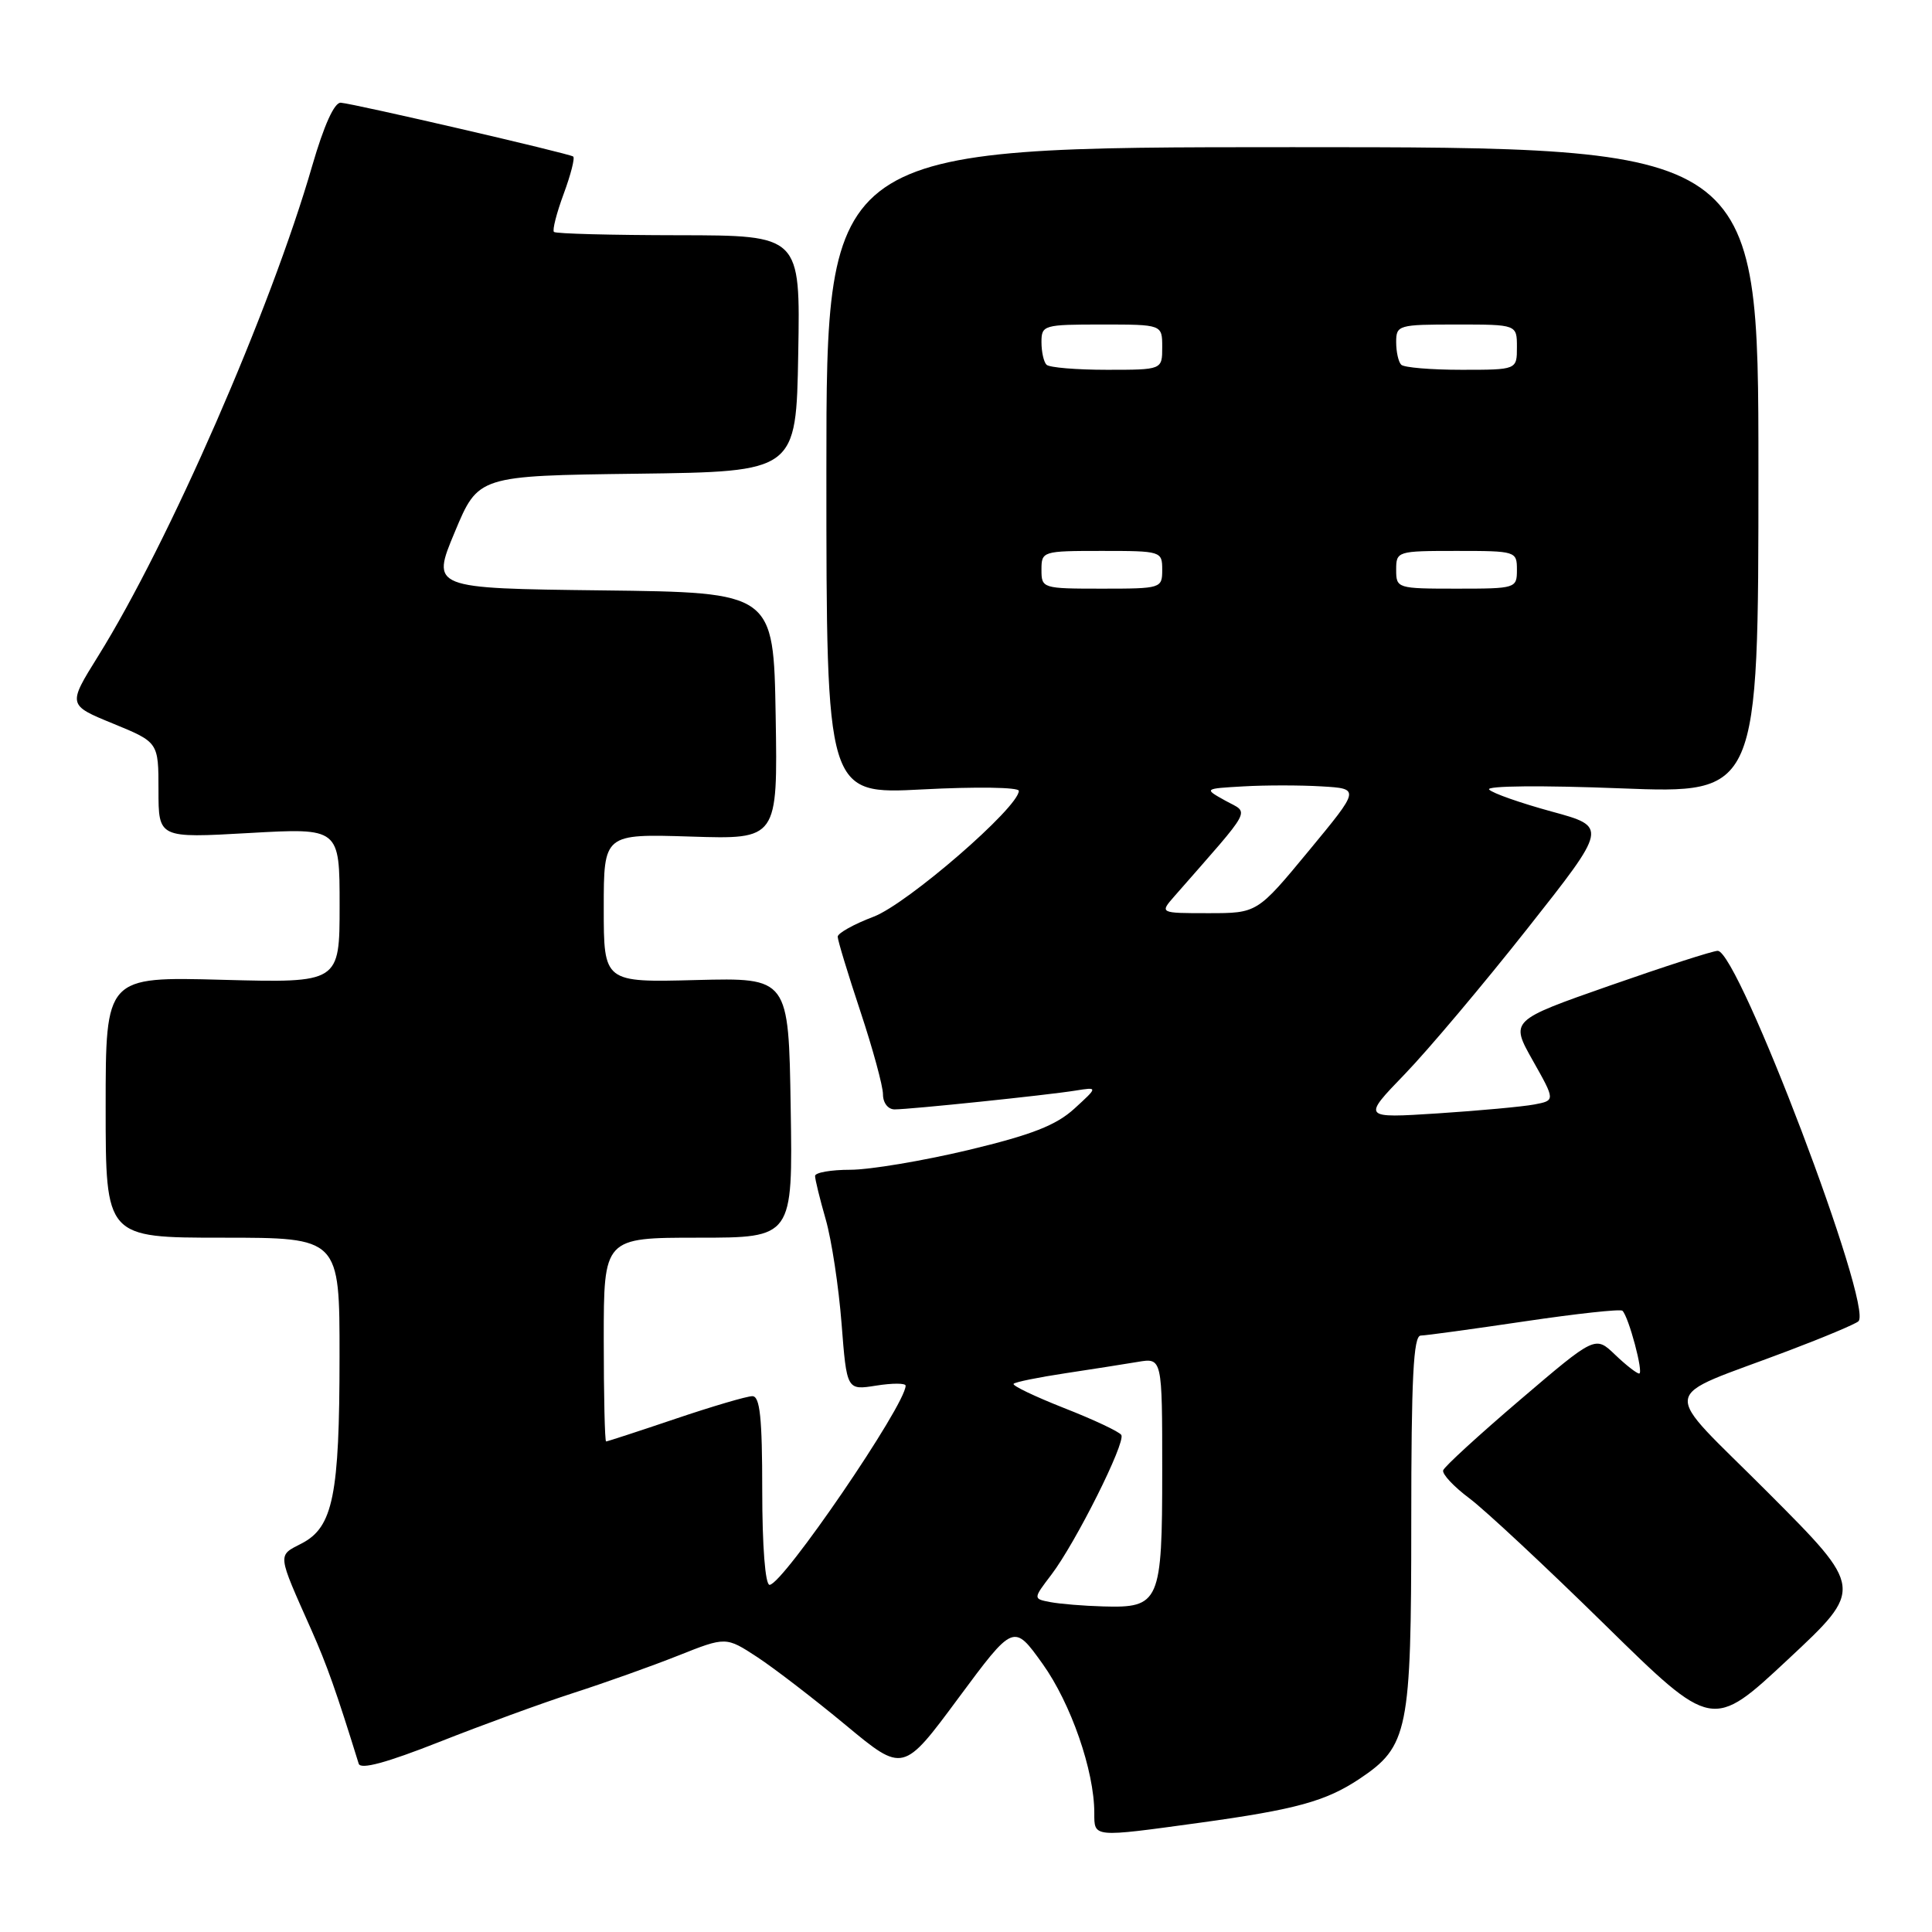 <?xml version="1.0" encoding="UTF-8" standalone="no"?>
<!DOCTYPE svg PUBLIC "-//W3C//DTD SVG 1.1//EN" "http://www.w3.org/Graphics/SVG/1.1/DTD/svg11.dtd" >
<svg xmlns="http://www.w3.org/2000/svg" xmlns:xlink="http://www.w3.org/1999/xlink" version="1.1" viewBox="0 0 256 256">
 <g >
 <path fill="currentColor"
d=" M 159.00 241.52 C 171.70 239.77 175.69 238.67 180.12 235.72 C 186.60 231.39 187.00 229.43 187.00 201.75 C 187.00 182.63 187.28 176.99 188.25 176.97 C 188.94 176.96 195.12 176.11 202.00 175.09 C 208.88 174.07 214.72 173.43 214.98 173.68 C 215.81 174.46 217.82 182.00 217.20 182.00 C 216.87 182.00 215.43 180.87 214.00 179.50 C 211.38 176.99 211.38 176.99 201.45 185.46 C 195.99 190.12 191.39 194.33 191.23 194.82 C 191.06 195.31 192.63 196.99 194.72 198.55 C 196.80 200.11 204.89 207.66 212.69 215.32 C 226.89 229.25 226.89 229.25 236.93 219.87 C 246.97 210.50 246.97 210.50 234.28 197.78 C 219.83 183.29 219.49 185.62 237.00 178.97 C 241.68 177.20 245.84 175.45 246.25 175.08 C 248.28 173.25 230.35 126.02 227.61 125.99 C 227.00 125.98 220.56 128.06 213.30 130.60 C 200.11 135.22 200.11 135.22 203.10 140.52 C 206.09 145.82 206.09 145.82 203.30 146.35 C 201.76 146.64 196.00 147.17 190.50 147.53 C 180.50 148.17 180.50 148.17 186.13 142.34 C 189.23 139.13 196.55 130.44 202.40 123.03 C 213.04 109.56 213.04 109.56 205.59 107.53 C 201.50 106.41 197.77 105.11 197.32 104.62 C 196.85 104.12 204.31 104.05 214.75 104.46 C 233.00 105.17 233.00 105.17 233.00 62.33 C 233.00 19.50 233.00 19.50 171.25 19.50 C 109.50 19.50 109.50 19.50 109.50 62.39 C 109.50 105.27 109.50 105.27 122.25 104.60 C 129.31 104.23 135.00 104.31 135.00 104.79 C 135.00 106.97 120.22 119.78 115.75 121.47 C 113.14 122.46 111.00 123.65 111.00 124.12 C 111.00 124.59 112.35 129.03 114.00 134.00 C 115.65 138.97 117.00 143.92 117.00 145.01 C 117.00 146.14 117.67 147.00 118.54 147.00 C 120.59 147.00 138.71 145.12 142.50 144.51 C 145.50 144.03 145.50 144.03 142.36 146.90 C 139.94 149.11 136.72 150.37 128.29 152.39 C 122.28 153.82 115.25 155.00 112.68 155.00 C 110.11 155.00 108.00 155.37 108.00 155.82 C 108.00 156.27 108.63 158.86 109.41 161.57 C 110.19 164.28 111.13 170.49 111.51 175.36 C 112.20 184.22 112.20 184.22 116.10 183.60 C 118.24 183.26 120.00 183.26 120.00 183.61 C 120.00 186.15 103.71 210.00 101.97 210.00 C 101.40 210.00 101.00 204.89 101.00 197.50 C 101.00 187.85 100.70 185.00 99.69 185.00 C 98.97 185.00 94.38 186.35 89.50 188.00 C 84.62 189.65 80.48 191.00 80.31 191.00 C 80.14 191.00 80.00 184.93 80.00 177.50 C 80.00 164.00 80.00 164.00 92.52 164.00 C 105.05 164.00 105.05 164.00 104.77 146.77 C 104.50 129.55 104.50 129.55 92.25 129.86 C 80.00 130.18 80.00 130.18 80.00 120.33 C 80.00 110.49 80.00 110.49 91.53 110.85 C 103.05 111.22 103.05 111.22 102.78 94.86 C 102.50 78.50 102.50 78.50 79.82 78.23 C 57.14 77.96 57.14 77.96 60.26 70.50 C 63.37 63.04 63.37 63.04 84.44 62.77 C 105.50 62.50 105.50 62.50 105.77 46.84 C 106.05 31.19 106.05 31.19 89.94 31.17 C 81.07 31.16 73.63 30.97 73.40 30.73 C 73.17 30.50 73.75 28.23 74.69 25.69 C 75.63 23.15 76.20 20.92 75.95 20.74 C 75.40 20.33 47.06 13.77 45.16 13.61 C 44.31 13.54 42.93 16.59 41.36 22.00 C 35.87 41.01 22.38 71.89 12.99 86.96 C 8.97 93.42 8.97 93.42 14.98 95.88 C 21.00 98.35 21.00 98.35 21.00 104.70 C 21.00 111.06 21.00 111.06 33.00 110.38 C 45.00 109.70 45.00 109.70 45.00 119.97 C 45.00 130.24 45.00 130.24 29.50 129.83 C 14.00 129.41 14.00 129.41 14.00 146.71 C 14.00 164.00 14.00 164.00 29.50 164.00 C 45.00 164.00 45.00 164.00 44.99 179.75 C 44.99 198.13 44.13 202.36 39.98 204.51 C 36.74 206.18 36.69 205.70 41.27 216.00 C 43.33 220.65 44.56 224.12 47.53 233.70 C 47.78 234.51 51.20 233.58 58.20 230.82 C 63.86 228.58 71.88 225.65 76.00 224.32 C 80.12 222.99 86.36 220.77 89.85 219.38 C 96.19 216.86 96.19 216.86 100.35 219.58 C 102.63 221.08 107.91 225.14 112.08 228.60 C 119.67 234.90 119.67 234.90 126.99 225.01 C 134.32 215.12 134.32 215.12 138.15 220.47 C 141.90 225.71 145.00 234.64 145.00 240.21 C 145.00 243.51 144.72 243.48 159.00 241.52 Z  M 139.19 212.29 C 136.88 211.85 136.88 211.85 139.30 208.67 C 142.52 204.45 149.19 191.12 148.58 190.14 C 148.32 189.71 144.90 188.10 140.99 186.57 C 137.09 185.03 134.08 183.59 134.31 183.36 C 134.54 183.12 137.61 182.50 141.12 181.97 C 144.63 181.44 148.96 180.76 150.75 180.46 C 154.00 179.91 154.00 179.91 154.00 194.88 C 154.00 212.33 153.67 213.08 146.18 212.86 C 143.61 212.79 140.46 212.53 139.19 212.29 Z  M 155.62 118.75 C 166.21 106.66 165.57 107.86 162.38 106.10 C 159.50 104.50 159.50 104.50 164.75 104.20 C 167.64 104.03 172.30 104.03 175.11 104.20 C 180.23 104.50 180.23 104.50 173.41 112.75 C 166.59 121.00 166.59 121.00 160.12 121.00 C 153.65 121.00 153.65 121.00 155.62 118.75 Z  M 138.00 75.50 C 138.00 73.04 138.13 73.00 146.00 73.00 C 153.87 73.00 154.00 73.04 154.00 75.50 C 154.00 77.96 153.87 78.00 146.00 78.00 C 138.13 78.00 138.00 77.96 138.00 75.50 Z  M 185.00 75.50 C 185.00 73.04 185.13 73.00 193.00 73.00 C 200.87 73.00 201.00 73.04 201.00 75.50 C 201.00 77.96 200.87 78.00 193.00 78.00 C 185.13 78.00 185.00 77.96 185.00 75.50 Z  M 138.67 48.33 C 138.30 47.97 138.00 46.62 138.00 45.33 C 138.00 43.08 138.29 43.00 146.00 43.00 C 154.00 43.00 154.00 43.00 154.00 46.00 C 154.00 49.00 154.00 49.00 146.67 49.00 C 142.63 49.00 139.03 48.70 138.67 48.33 Z  M 185.67 48.33 C 185.30 47.97 185.00 46.62 185.00 45.33 C 185.00 43.08 185.29 43.00 193.00 43.00 C 201.00 43.00 201.00 43.00 201.00 46.00 C 201.00 49.00 201.00 49.00 193.67 49.00 C 189.63 49.00 186.03 48.70 185.67 48.33 Z "/>
</g>
</svg>
